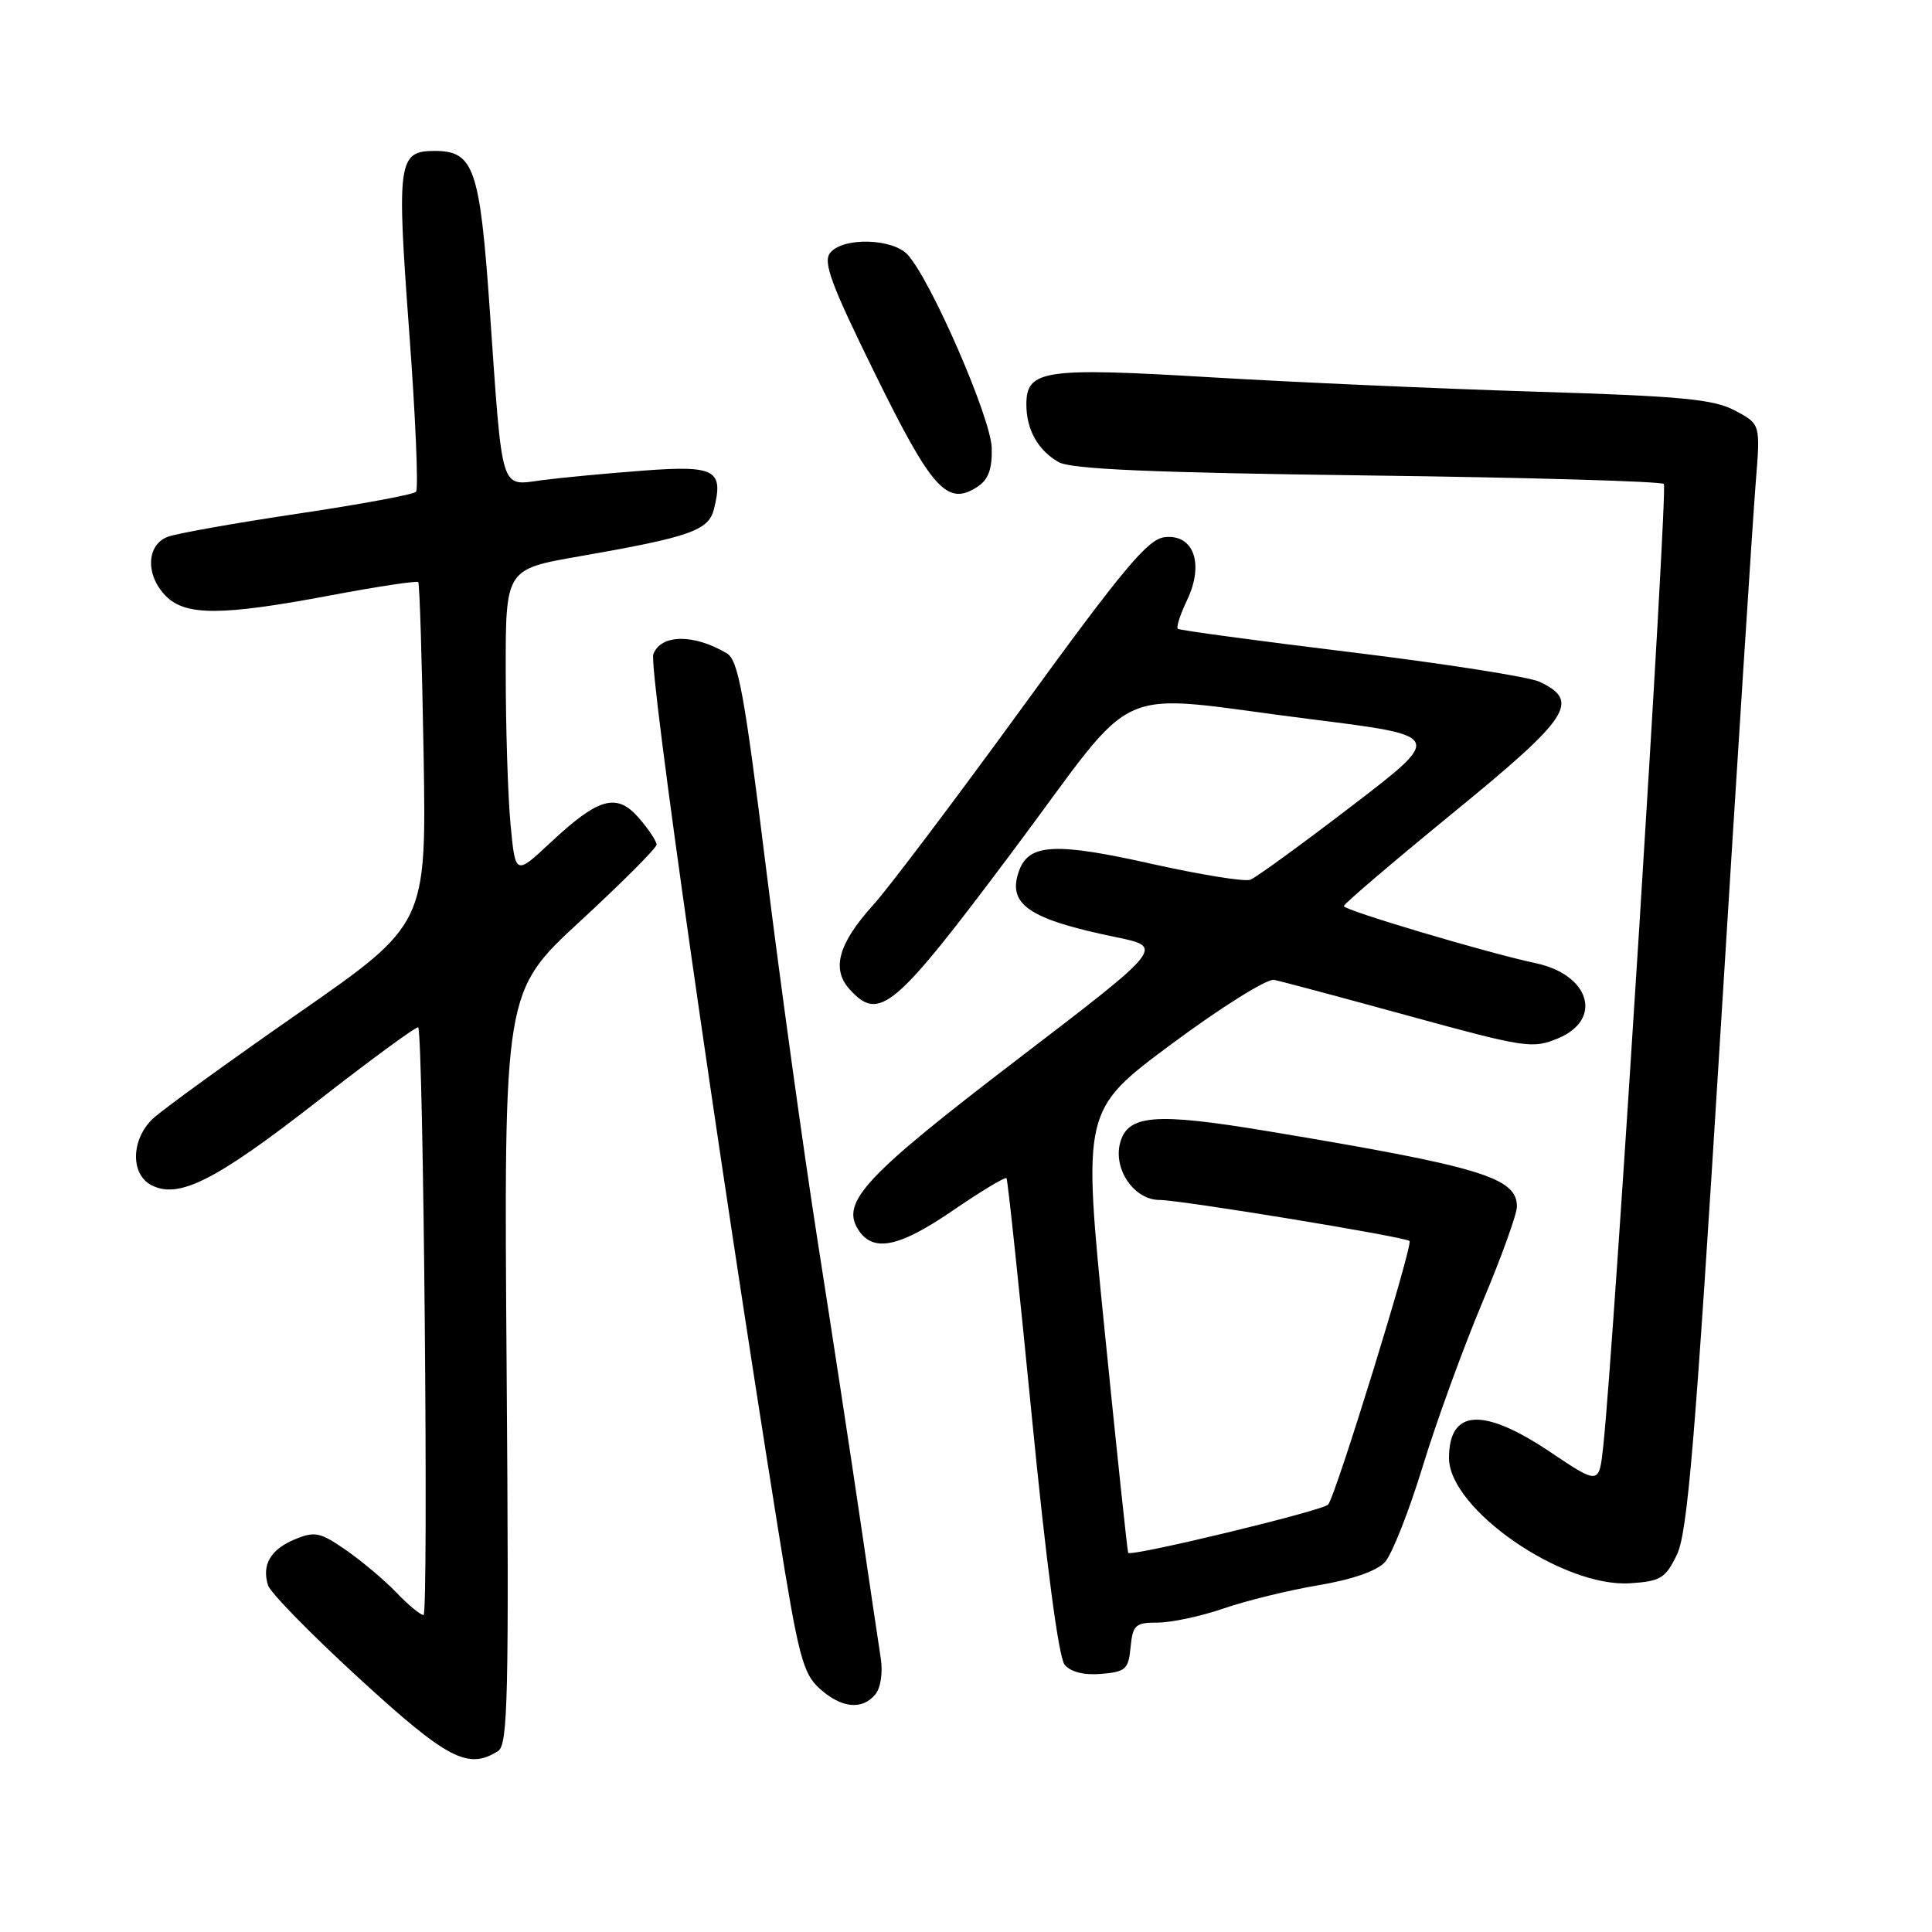 <?xml version="1.0" encoding="UTF-8" standalone="no"?>
<!DOCTYPE svg PUBLIC "-//W3C//DTD SVG 1.1//EN" "http://www.w3.org/Graphics/SVG/1.1/DTD/svg11.dtd" >
<svg xmlns="http://www.w3.org/2000/svg" xmlns:xlink="http://www.w3.org/1999/xlink" version="1.1" viewBox="0 0 256 256">
 <g >
 <path fill="currentColor"
d=" M 66.00 232.02 C 67.31 231.19 67.45 224.71 67.13 181.23 C 66.76 131.40 66.76 131.40 76.88 122.06 C 82.45 116.92 87.00 112.36 87.00 111.92 C 87.00 111.47 85.96 109.90 84.69 108.43 C 81.75 105.00 79.35 105.66 72.97 111.62 C 68.29 116.00 68.29 116.00 67.65 109.25 C 67.30 105.54 67.01 96.41 67.01 88.96 C 67.00 75.42 67.00 75.42 76.75 73.72 C 91.47 71.15 93.89 70.30 94.60 67.46 C 95.91 62.25 94.79 61.64 85.23 62.36 C 80.43 62.72 74.41 63.29 71.86 63.62 C 66.21 64.37 66.61 65.66 64.90 41.10 C 63.59 22.31 62.80 20.00 57.62 20.00 C 52.75 20.00 52.55 21.35 54.21 43.79 C 55.06 55.18 55.47 64.80 55.12 65.17 C 54.78 65.53 47.75 66.83 39.50 68.06 C 31.25 69.29 23.49 70.67 22.25 71.12 C 19.38 72.18 19.25 76.25 22.00 79.00 C 24.62 81.62 29.43 81.60 43.80 78.89 C 50.01 77.72 55.24 76.93 55.42 77.13 C 55.60 77.33 55.92 87.62 56.13 99.98 C 56.50 122.46 56.50 122.46 39.52 134.27 C 30.18 140.77 21.52 147.04 20.27 148.22 C 17.39 150.92 17.25 155.53 20.01 157.01 C 23.62 158.94 28.47 156.51 41.98 145.98 C 49.19 140.36 55.24 135.93 55.41 136.13 C 56.11 136.95 56.81 214.00 56.12 214.00 C 55.71 214.00 54.09 212.66 52.52 211.02 C 50.95 209.38 47.94 206.85 45.84 205.39 C 42.43 203.03 41.72 202.88 39.09 203.96 C 35.84 205.31 34.66 207.34 35.52 210.07 C 35.83 211.05 41.28 216.61 47.63 222.43 C 59.32 233.14 62.02 234.54 66.00 232.02 Z  M 115.99 224.51 C 116.69 223.67 117.00 221.62 116.71 219.76 C 116.43 217.97 115.21 209.75 114.00 201.50 C 112.79 193.25 110.25 176.60 108.35 164.50 C 106.46 152.40 103.38 130.16 101.51 115.07 C 98.64 91.92 97.83 87.48 96.31 86.57 C 91.93 83.97 87.59 84.02 86.57 86.68 C 85.92 88.37 94.97 151.83 103.08 202.50 C 105.79 219.48 106.38 221.74 108.61 223.75 C 111.50 226.35 114.23 226.63 115.99 224.51 Z  M 149.81 218.25 C 150.10 215.31 150.44 215.00 153.41 215.00 C 155.21 215.00 159.14 214.16 162.14 213.13 C 165.13 212.09 170.79 210.71 174.71 210.05 C 179.20 209.29 182.45 208.16 183.52 206.98 C 184.45 205.95 186.70 200.24 188.52 194.30 C 190.33 188.36 193.89 178.60 196.41 172.60 C 198.93 166.61 201.00 160.88 201.00 159.88 C 201.00 156.03 196.25 154.59 168.00 149.89 C 152.99 147.39 149.37 147.69 148.40 151.52 C 147.53 155.01 150.32 159.00 153.64 159.00 C 156.41 159.00 186.23 163.89 186.77 164.44 C 187.26 164.93 176.94 198.37 175.98 199.37 C 175.19 200.20 149.90 206.30 149.49 205.76 C 149.39 205.62 147.98 192.36 146.37 176.30 C 143.44 147.10 143.44 147.10 155.29 138.30 C 161.83 133.45 167.90 129.65 168.82 129.84 C 169.75 130.02 177.79 132.17 186.71 134.62 C 202.14 138.85 203.09 138.99 206.46 137.58 C 212.43 135.09 210.67 129.16 203.50 127.63 C 197.05 126.26 178.00 120.59 178.06 120.06 C 178.09 119.75 184.64 114.17 192.61 107.65 C 208.03 95.05 209.44 92.91 204.00 90.34 C 202.62 89.69 191.38 87.93 179.00 86.42 C 166.62 84.91 156.31 83.52 156.07 83.32 C 155.83 83.13 156.39 81.41 157.30 79.50 C 159.59 74.70 158.16 70.73 154.31 71.18 C 152.09 71.45 148.86 75.31 135.55 93.62 C 126.70 105.79 117.80 117.59 115.76 119.85 C 111.09 125.01 110.13 128.39 112.58 131.09 C 116.52 135.44 118.47 133.79 134.22 112.75 C 151.46 89.72 146.52 91.89 173.87 95.32 C 191.25 97.50 191.25 97.50 179.14 106.78 C 172.48 111.88 166.42 116.29 165.68 116.57 C 164.93 116.86 159.04 115.90 152.58 114.46 C 139.97 111.63 136.39 111.79 135.07 115.28 C 133.37 119.80 136.21 121.78 147.88 124.18 C 154.27 125.50 154.27 125.50 134.65 140.50 C 114.74 155.73 111.42 159.26 113.68 162.87 C 115.64 165.99 119.02 165.34 126.17 160.46 C 129.96 157.86 133.20 155.91 133.37 156.12 C 133.53 156.33 135.04 170.58 136.73 187.78 C 138.64 207.22 140.28 219.64 141.07 220.58 C 141.87 221.55 143.62 221.99 145.91 221.80 C 149.15 221.53 149.53 221.19 149.81 218.25 Z  M 222.20 206.00 C 223.61 203.12 224.63 190.84 227.96 137.00 C 230.19 100.97 232.30 68.06 232.65 63.85 C 233.27 56.19 233.27 56.19 229.89 54.40 C 227.05 52.89 222.79 52.49 203.50 51.90 C 190.85 51.51 171.45 50.65 160.38 49.99 C 138.30 48.67 136.00 49.01 136.00 53.60 C 136.00 56.93 137.53 59.66 140.27 61.23 C 141.93 62.17 152.47 62.63 181.17 63.00 C 202.44 63.27 220.12 63.78 220.47 64.13 C 221.02 64.69 213.85 178.65 212.44 191.62 C 211.89 196.75 211.89 196.75 205.37 192.37 C 196.50 186.43 192.00 186.71 192.00 193.20 C 192.00 199.96 207.07 210.38 216.00 209.79 C 220.03 209.53 220.68 209.14 222.20 206.00 Z  M 131.41 59.36 C 131.32 55.43 123.40 37.21 120.29 33.77 C 118.31 31.58 111.74 31.40 110.02 33.48 C 109.01 34.69 110.08 37.60 115.95 49.53 C 123.49 64.87 125.51 67.11 129.50 64.51 C 130.96 63.56 131.48 62.17 131.41 59.36 Z "/>
</g>
</svg>